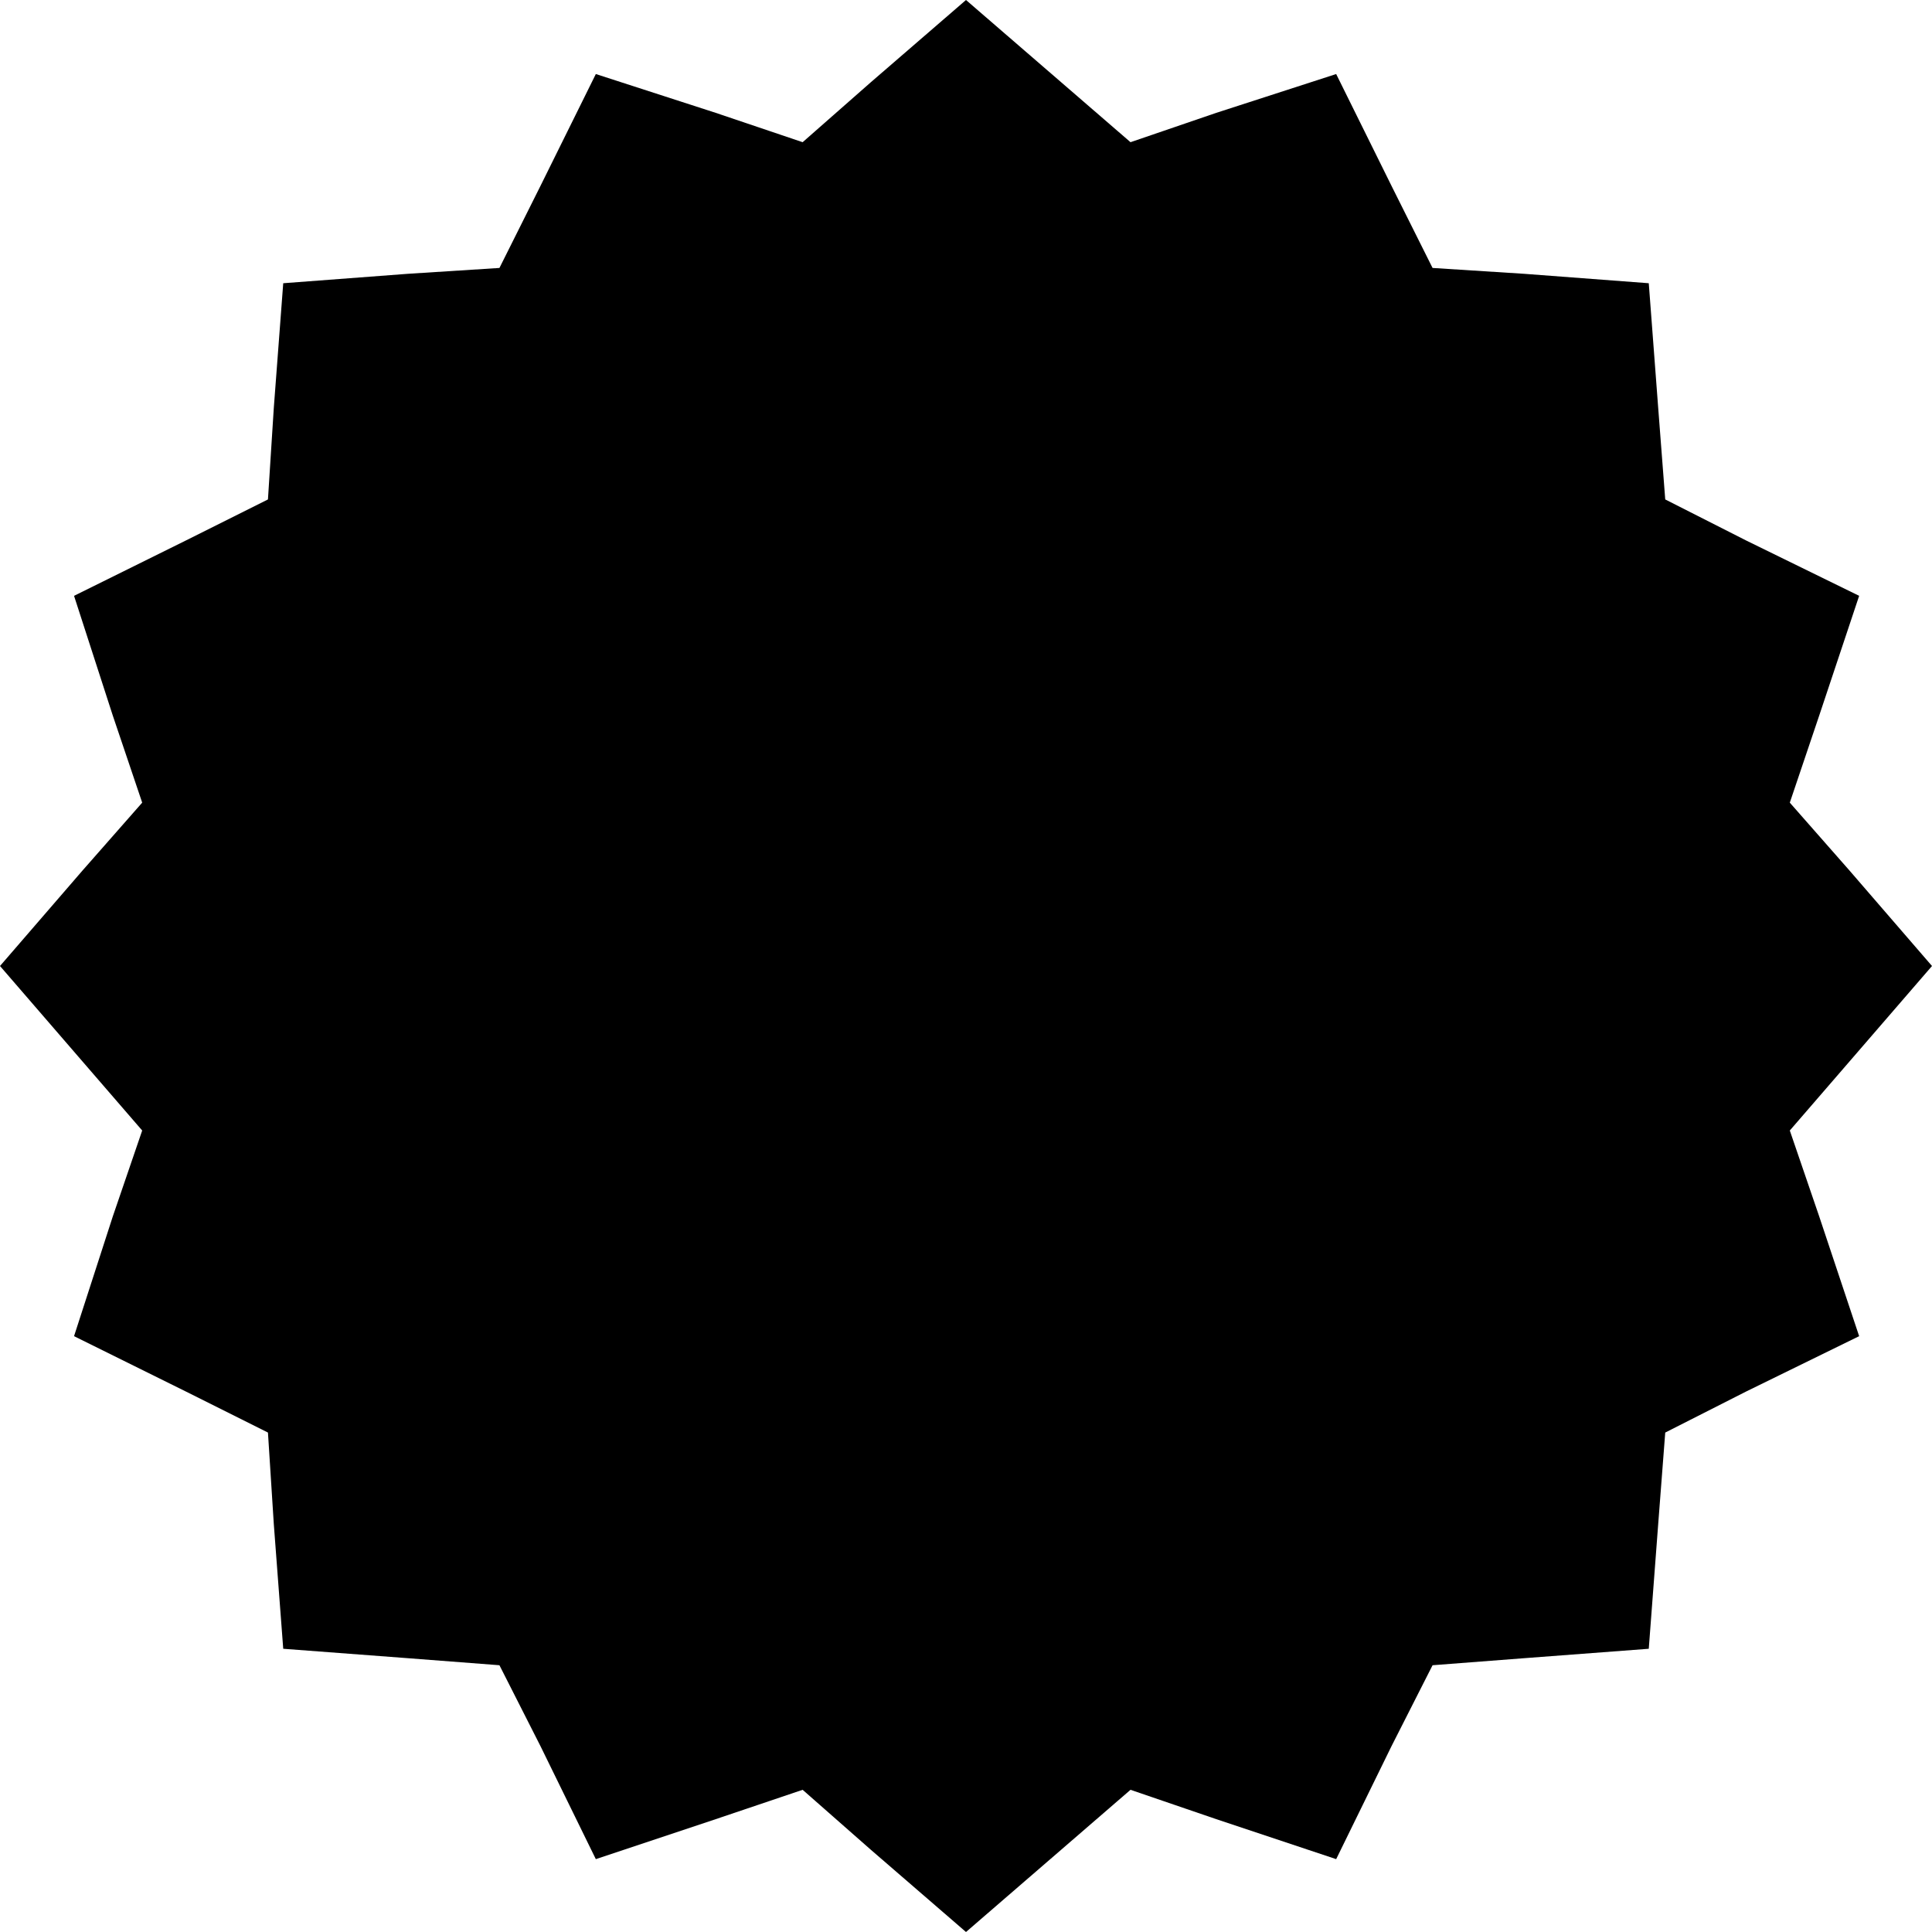 <svg width="65" height="65" viewBox="0 0 65 65" fill="none" xmlns="http://www.w3.org/2000/svg">
<path d="M60.216 38.035L62.232 35.703L65 32.5L62.232 29.297L60.216 27.004L61.204 24.078L62.549 20.046L58.753 18.187L56.025 16.803L55.788 13.72L55.471 9.529L51.28 9.212L48.197 9.015L46.813 6.247L44.954 2.491L40.922 3.796L38.035 4.784L35.703 2.768L32.5 0L29.297 2.768L27.004 4.784L24.078 3.796L20.046 2.491L18.187 6.247L16.803 9.015L13.72 9.212L9.529 9.529L9.212 13.72L9.015 16.803L6.247 18.187L2.491 20.046L3.796 24.078L4.784 27.004L2.768 29.297L0 32.5L2.768 35.703L4.784 38.035L3.796 40.922L2.491 44.954L6.247 46.813L9.015 48.197L9.212 51.28L9.529 55.471L13.72 55.788L16.803 56.025L18.187 58.753L20.046 62.549L24.078 61.204L27.004 60.216L29.297 62.232L32.5 65L35.703 62.232L38.035 60.216L40.922 61.204L44.954 62.549L46.813 58.753L48.197 56.025L51.28 55.788L55.471 55.471L55.788 51.28L56.025 48.197L58.753 46.813L62.549 44.954L61.204 40.922L60.216 38.035Z" fill="currentColor"/>
</svg>
